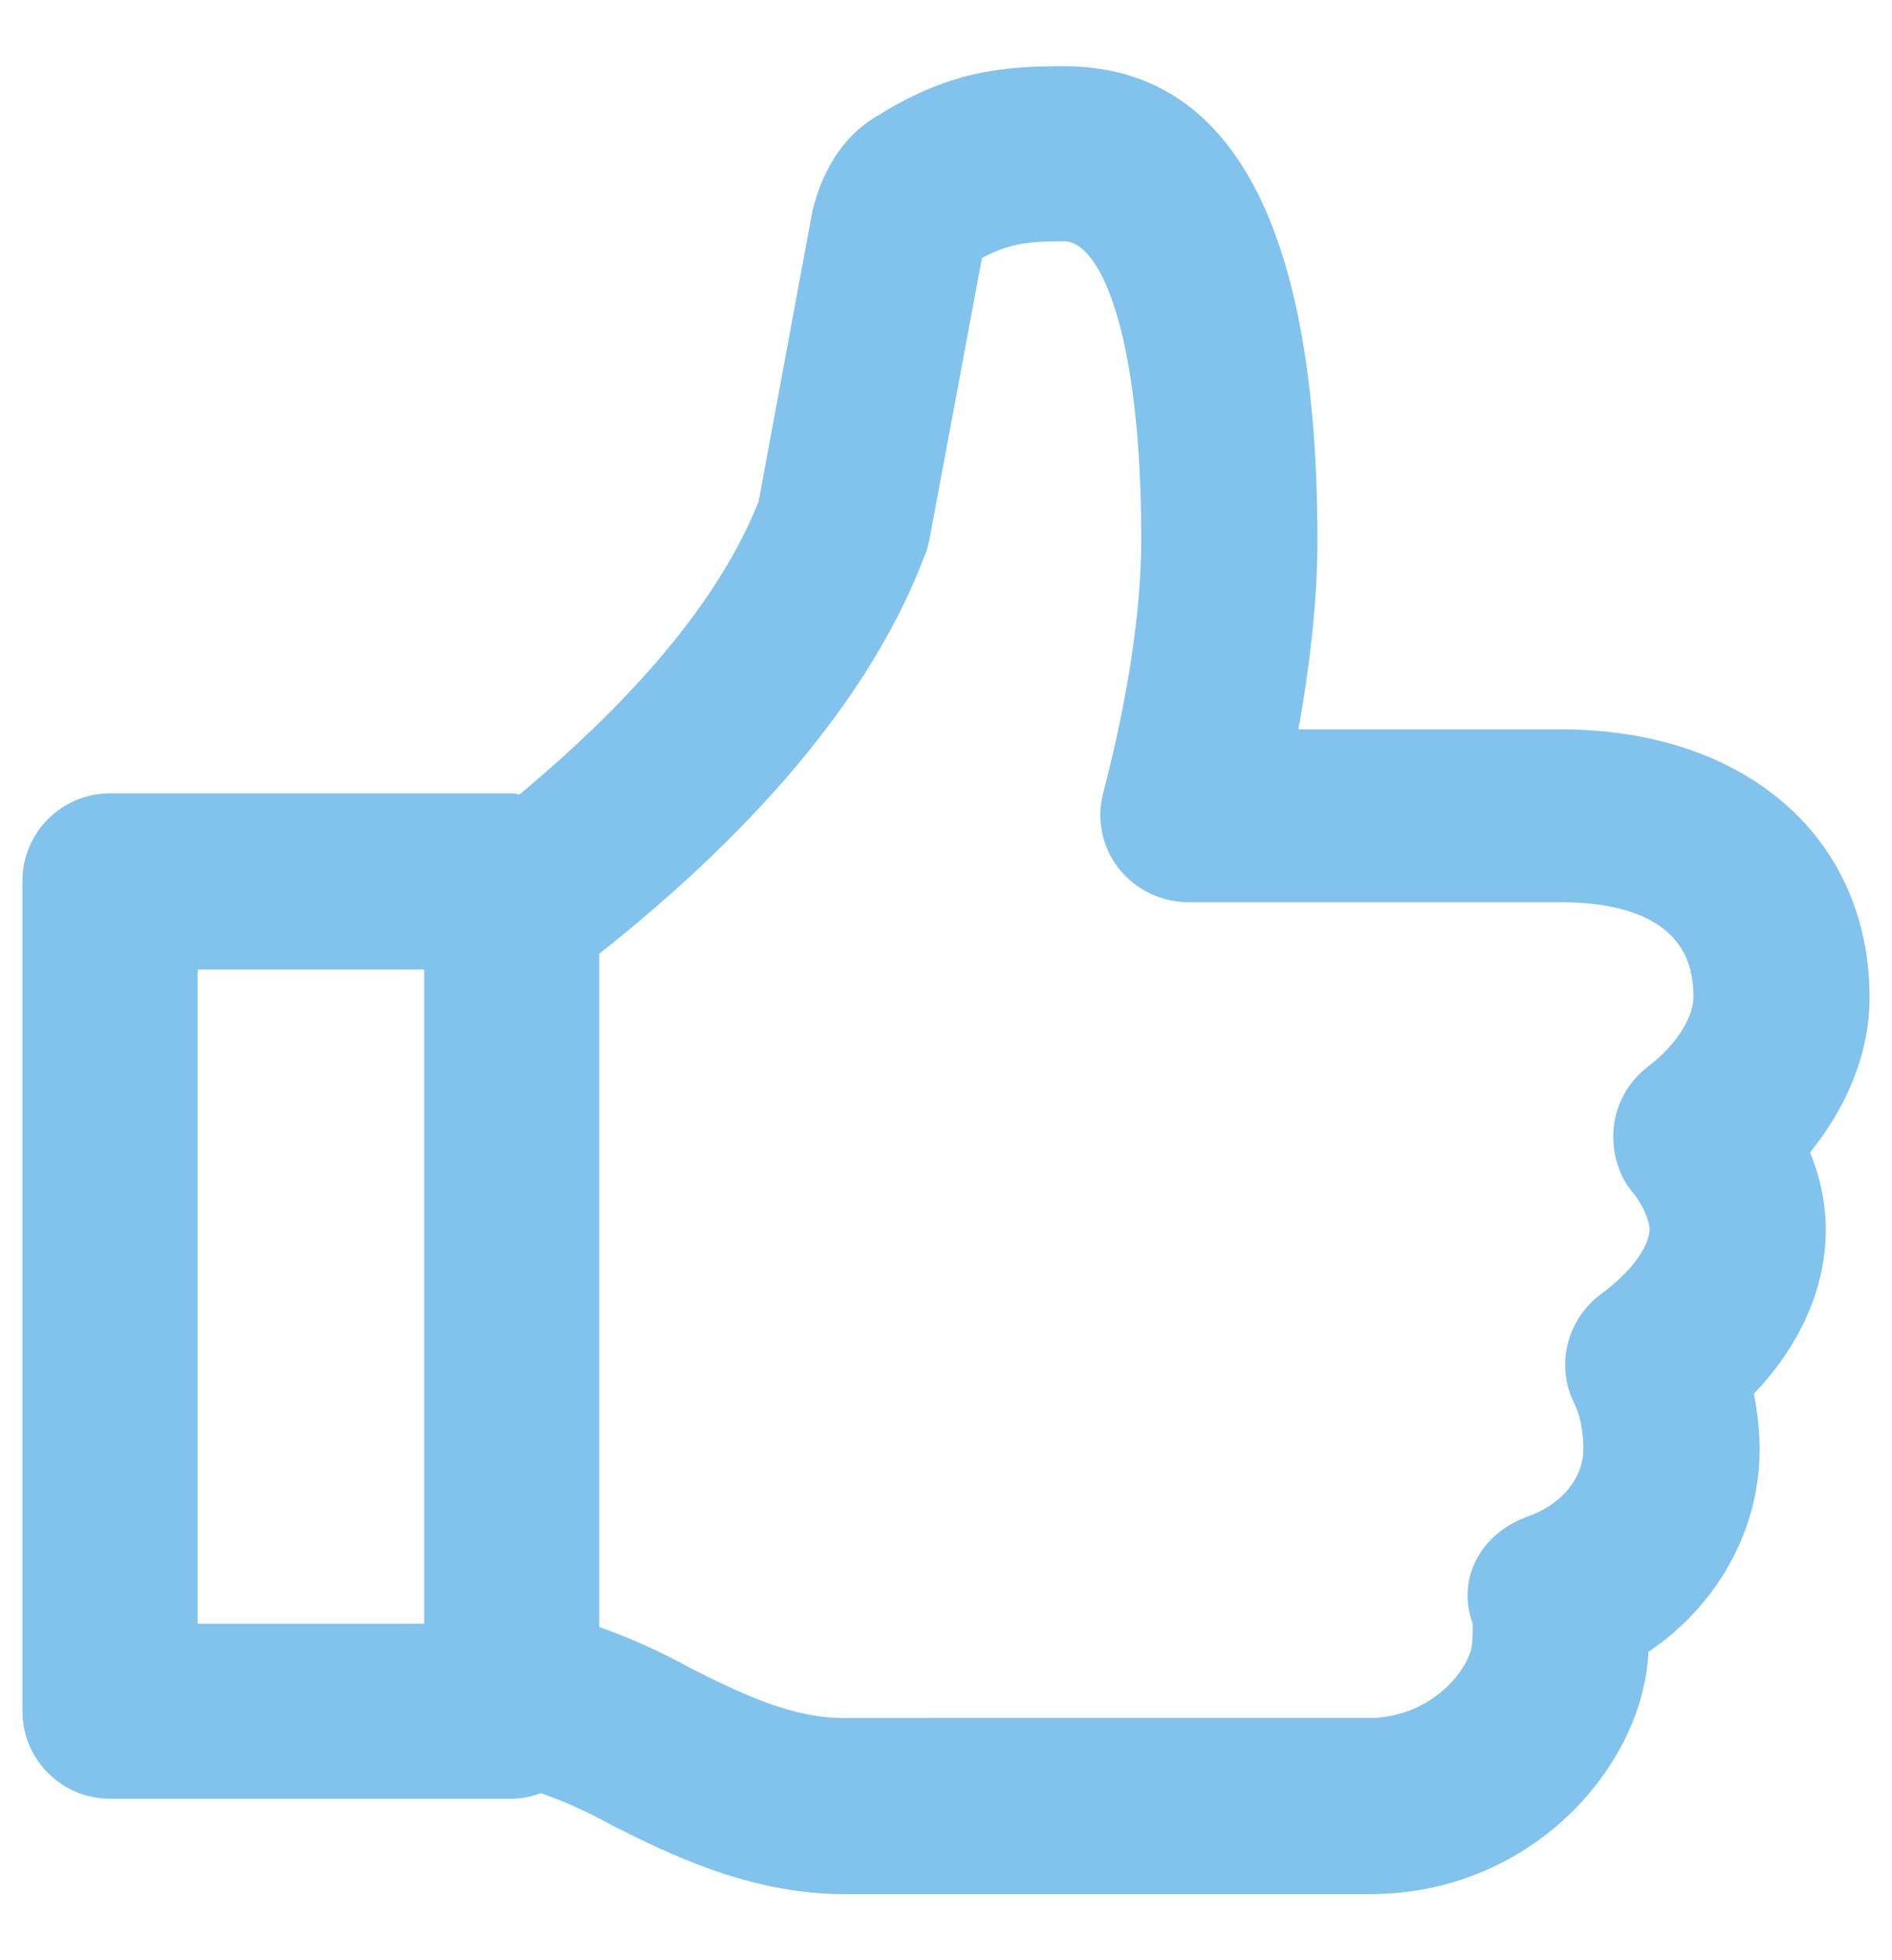 <?xml version="1.0" encoding="utf-8"?>
<!-- Generator: Adobe Illustrator 21.1.0, SVG Export Plug-In . SVG Version: 6.00 Build 0)  -->
<svg version="1.1" id="Layer_1" xmlns="http://www.w3.org/2000/svg" xmlns:xlink="http://www.w3.org/1999/xlink" x="0px" y="0px"
	 viewBox="0 0 168.6 174.7" style="enable-background:new 0 0 168.6 174.7;" xml:space="preserve">
<style type="text/css">
	.st0{fill:#81C3EC;}
</style>
<path class="st0" d="M161.3,102.7c3.4-4.2,5.3-9,5.3-13.8c0-14.3-11.1-23.9-27.5-23.9h-23.4c1.1-6.1,1.7-11.8,1.7-16.8
	c0-28-7.6-42.3-22.6-42.3c-5,0-10,0.3-16.4,4.3c-2.9,1.6-5,4.5-6,8.6l-4.8,25.9c-3.3,8.3-10.4,17-21.3,26.1c-0.2,0-0.4-0.1-0.6-0.1
	H9.8c-4.3,0-7.8,3.5-7.8,7.8v74c0,4.3,3.5,7.8,7.8,7.8h35.8c0.9,0,1.8-0.2,2.6-0.5c1.4,0.5,3.5,1.3,6.4,2.9
	c4.8,2.4,12.1,6.1,20.6,6.1h46.9c14.2,0,24.3-11.2,24.8-21.6c6.1-4.1,9.9-10.8,9.9-18c0-1.7-0.2-3.4-0.5-5c4.1-4.3,6.4-9.4,6.4-14.6
	C162.7,107.3,162.2,104.9,161.3,102.7z M17.6,86.4h20.2v58.3H17.6V86.4z M146.8,95.1c-1.7,1.3-2.8,3.3-3,5.4
	c-0.2,2.1,0.4,4.3,1.8,5.9c0.9,1.1,1.4,2.6,1.4,3.1c0,1.6-1.7,3.9-4.3,5.8c-3.1,2.3-4.1,6.4-2.4,9.8c0.5,1,0.8,2.5,0.8,4
	c0,2.6-1.9,5-5.1,6.1c-4,1.5-6.2,5.4-4.8,9.4c0.1,0.5,0,1,0,1.6c0,2.4-3.6,6.9-9.2,6.9H75.1c-4.4,0-8.7-2-13.3-4.3
	c-3.1-1.7-5.8-2.9-8.4-3.8v-60c14.9-11.8,24.6-23.8,29-35.5c0.2-0.4,0.3-0.9,0.4-1.3L87.5,23c2.4-1.3,4.1-1.5,7.3-1.5
	c3.3,0,6.9,8.3,6.9,26.6c0,6.3-1.2,14.2-3.4,22.6c-0.6,2.3-0.1,4.8,1.4,6.7c1.5,1.9,3.8,3,6.2,3h33.1c5.4,0,11.9,1.4,11.9,8.3
	C151,90.3,149.7,92.9,146.8,95.1z"/>
</svg>
